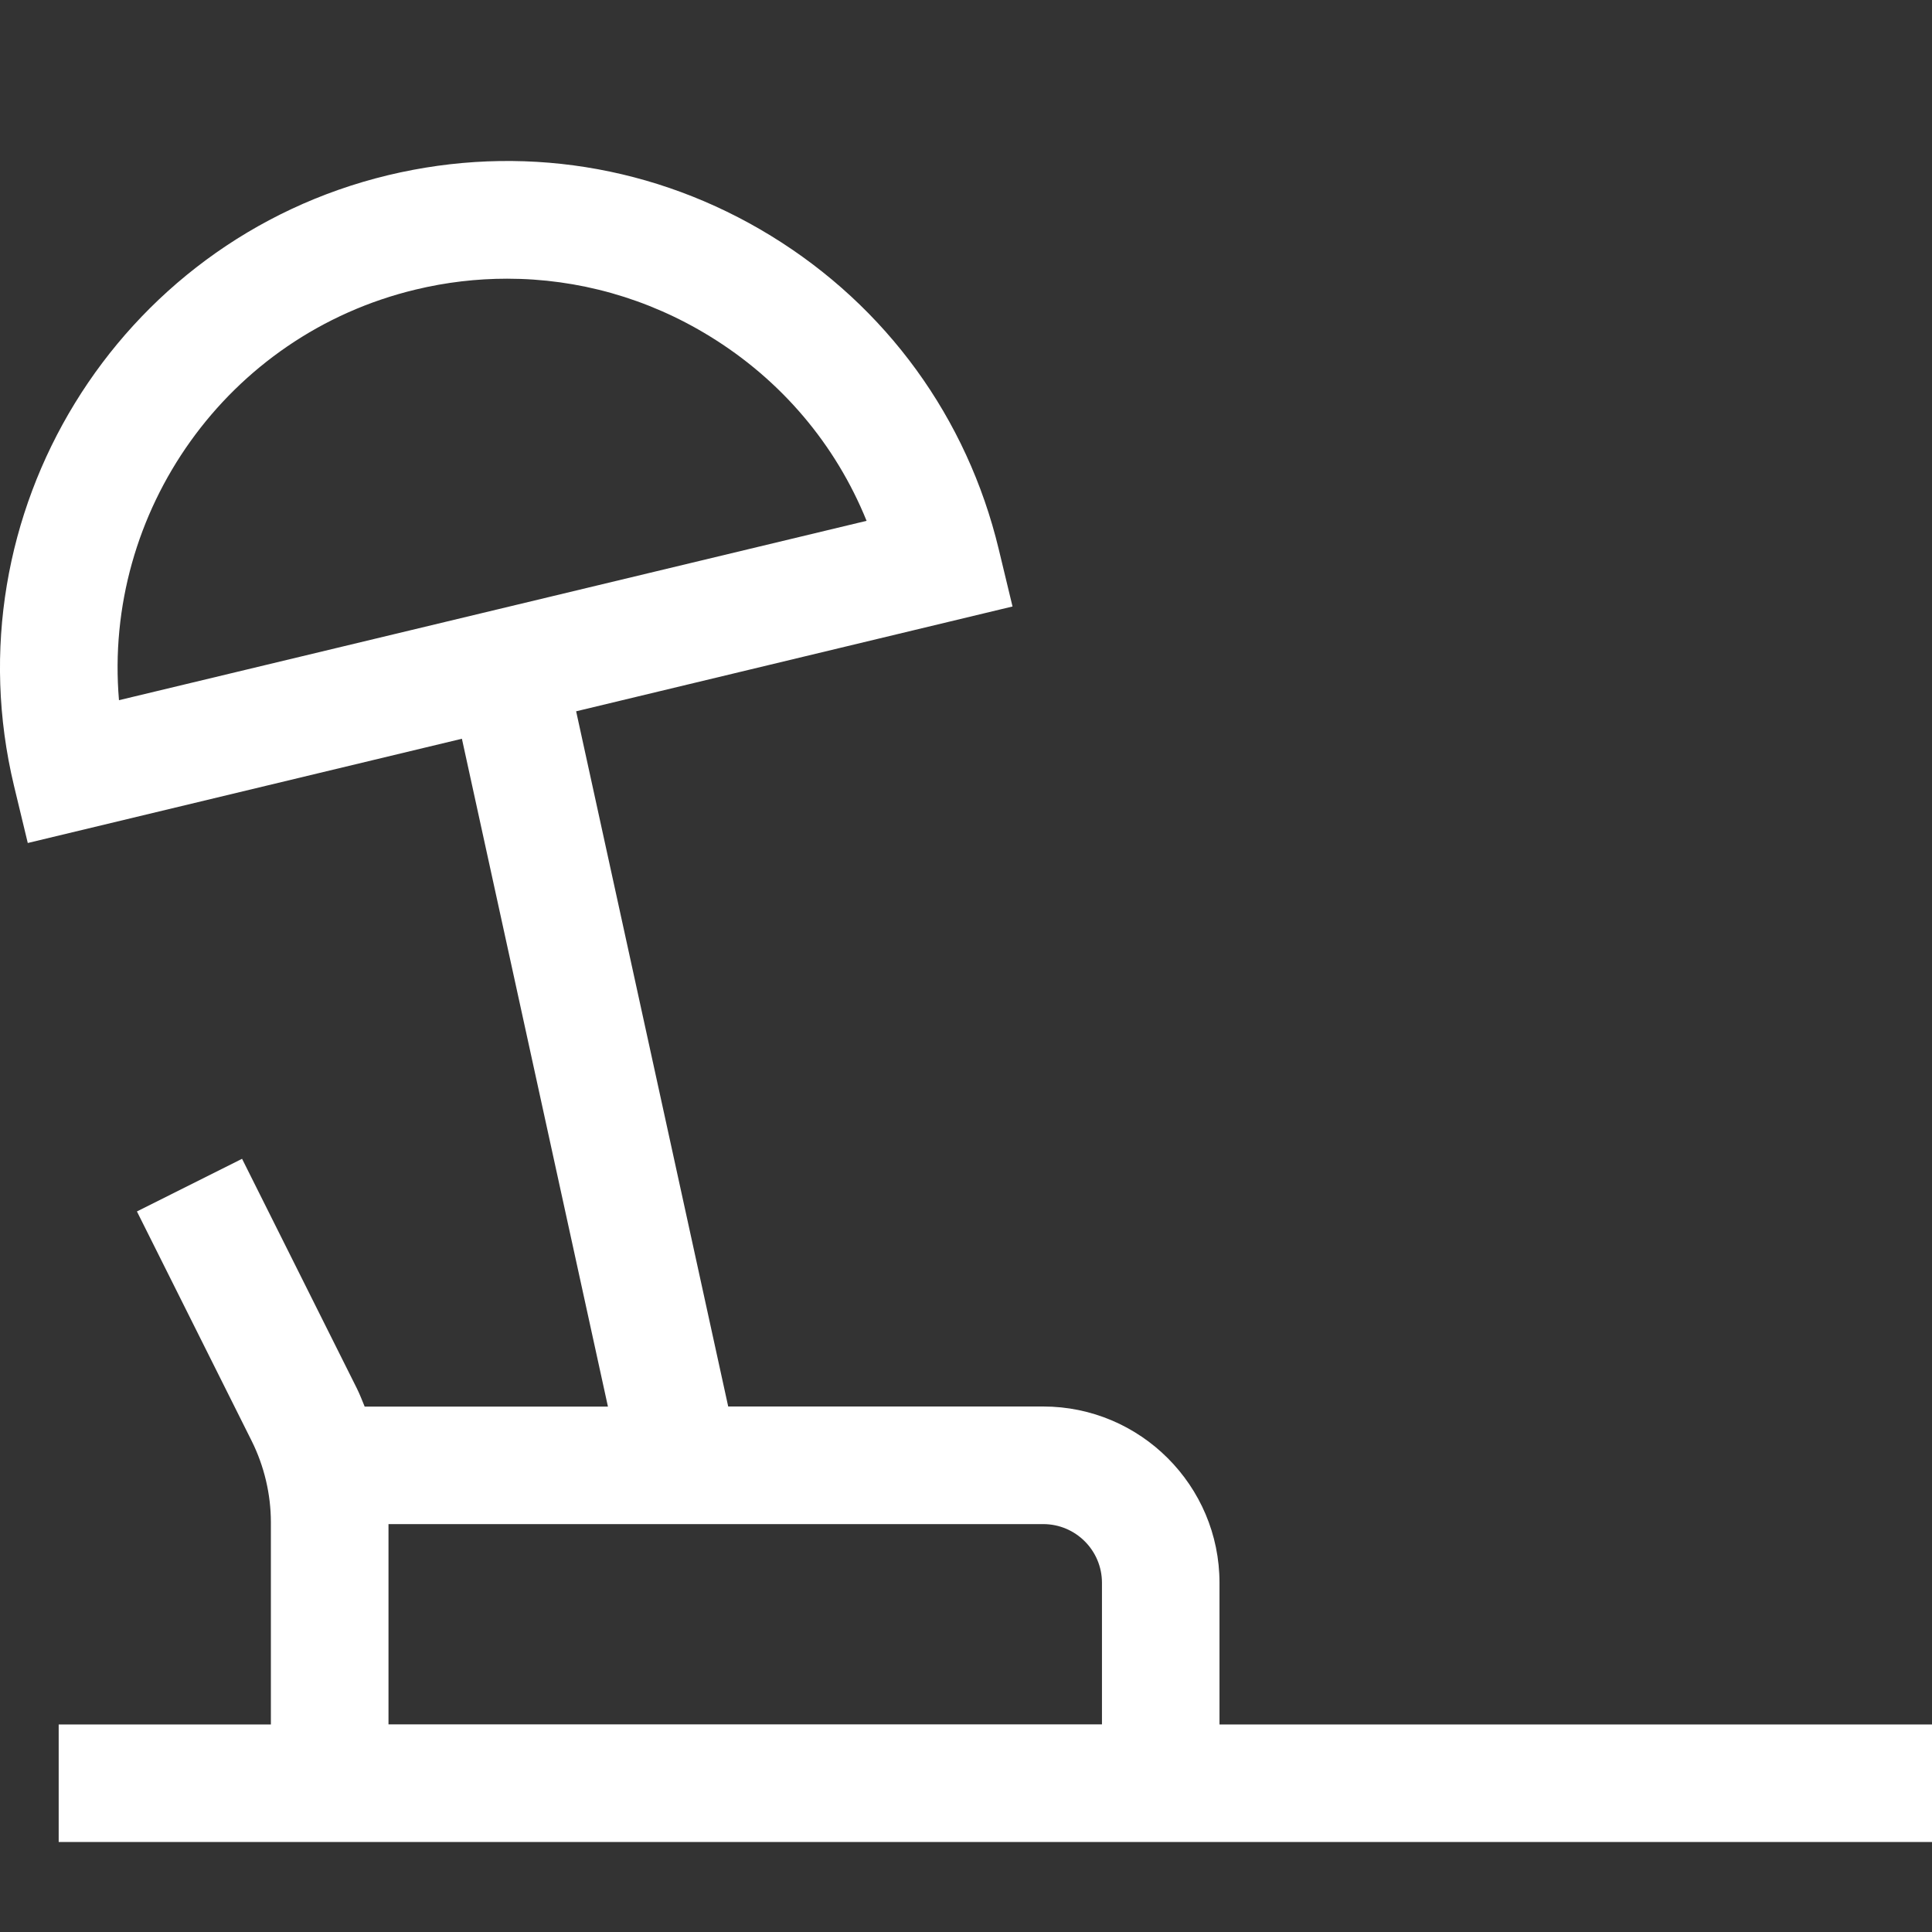 <svg width="24" height="24" viewBox="0 0 24 24" fill="none" xmlns="http://www.w3.org/2000/svg">
<rect x="0" y="0" width="24" height="24" fill="#333333" stroke="none"/>
<path d="M0.345 10.472L5.738 9.177L7.552 17.473H4.53C4.498 17.396 4.469 17.319 4.432 17.245L3.007 14.395L1.701 15.049L3.126 17.899C3.282 18.212 3.365 18.562 3.365 18.911V21.422H0.729V22.882H24V21.422H15.149V19.662C15.149 18.455 14.166 17.472 12.959 17.472H9.046L7.157 8.836L12.578 7.534L12.407 6.824C12.015 5.191 11.01 3.808 9.578 2.93C8.145 2.051 6.457 1.784 4.822 2.176C1.451 2.987 -0.635 6.389 0.174 9.762L0.345 10.472ZM13.689 19.662V21.421H4.826V18.933H12.96C13.362 18.933 13.689 19.26 13.689 19.662ZM5.164 3.597C5.541 3.506 5.922 3.462 6.3 3.462C7.181 3.462 8.047 3.704 8.815 4.176C9.705 4.721 10.38 5.52 10.765 6.47L1.478 8.698C1.279 6.362 2.815 4.16 5.164 3.597Z" fill="white"/>
</svg>
